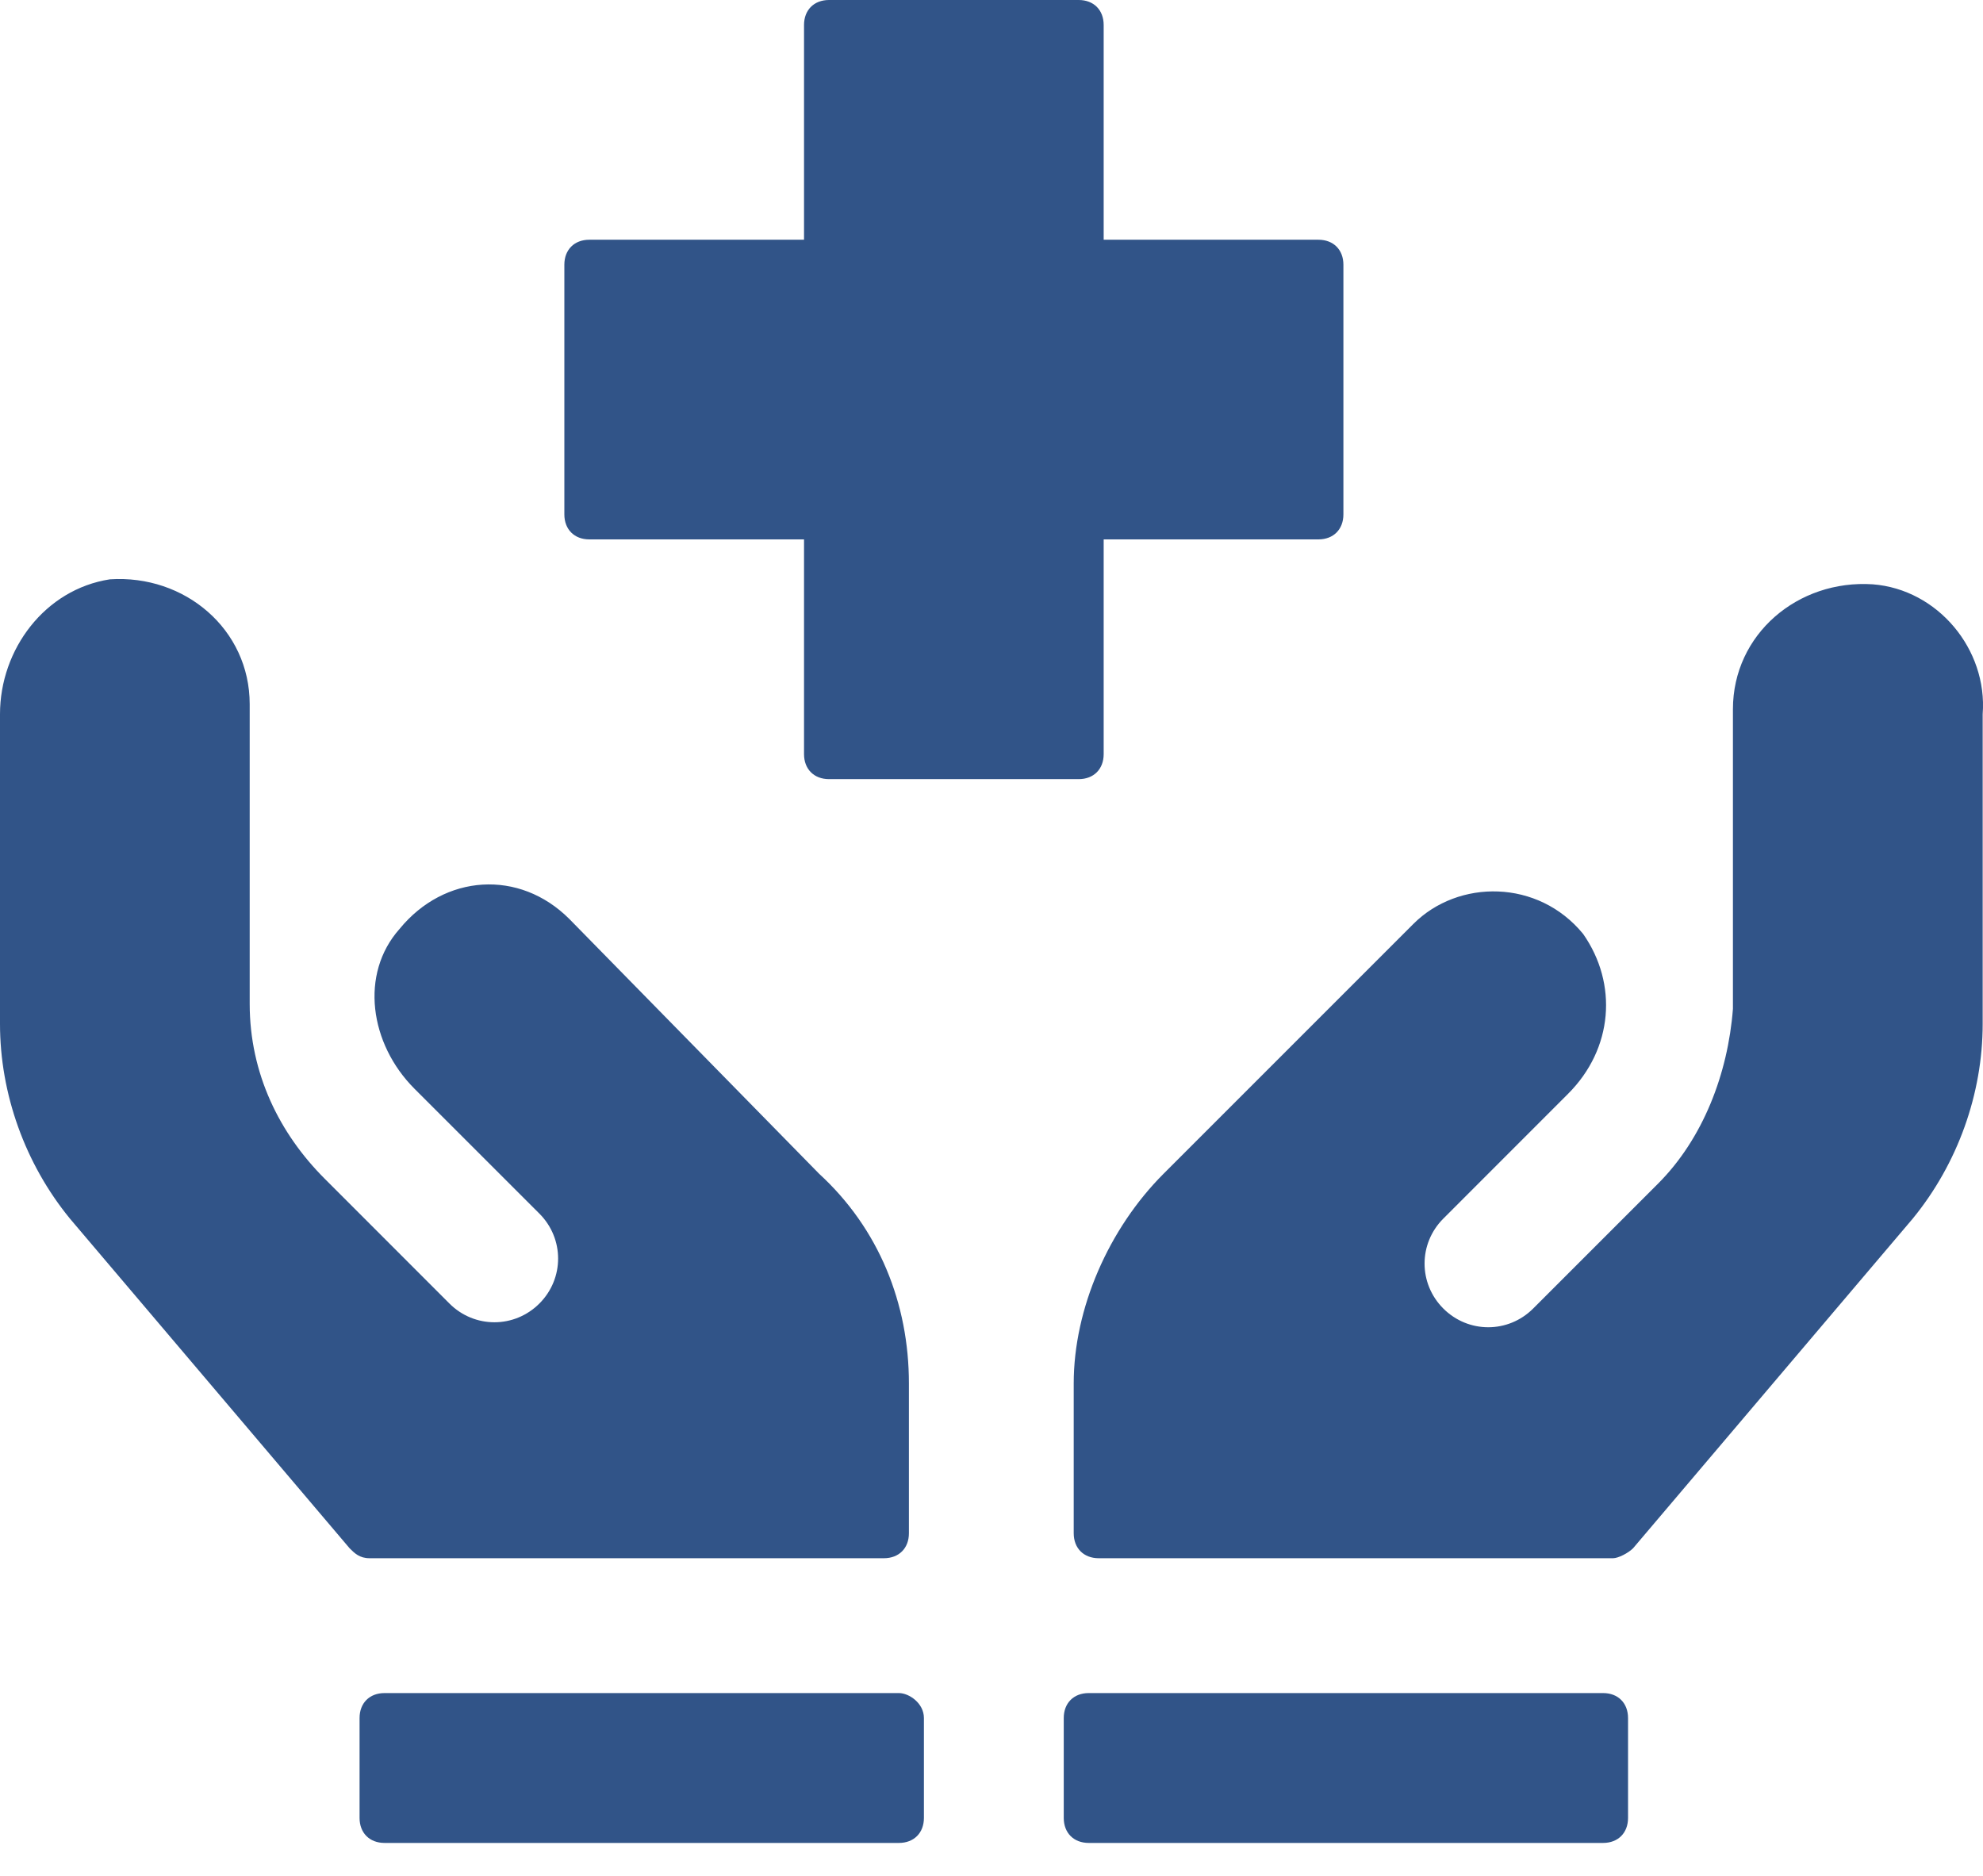 <svg width="37" height="35" viewBox="0 0 37 35" fill="none" xmlns="http://www.w3.org/2000/svg">
<path d="M10.623 17.146C9.691 16.214 8.293 16.307 7.455 17.332C6.709 18.171 6.896 19.475 7.734 20.314L10.064 22.643C10.53 23.109 10.53 23.855 10.064 24.321C9.598 24.787 8.852 24.787 8.386 24.321L6.057 21.991C5.218 21.152 4.659 20.034 4.659 18.73V13.139C4.659 11.741 3.448 10.716 2.05 10.809C0.839 10.996 0 12.114 0 13.325V19.102C0 20.407 0.466 21.712 1.305 22.737L6.523 28.887C6.616 28.98 6.709 29.073 6.896 29.073H16.493C16.773 29.073 16.959 28.887 16.959 28.607V25.812C16.959 24.321 16.4 22.923 15.282 21.898L10.623 17.146ZM34.944 10.902C33.546 10.809 32.334 11.834 32.334 13.232V18.823C32.241 20.034 31.775 21.246 30.937 22.084L28.607 24.414C28.141 24.88 27.396 24.88 26.93 24.414C26.464 23.948 26.464 23.203 26.93 22.737L29.259 20.407C30.098 19.568 30.191 18.357 29.539 17.425C28.7 16.4 27.209 16.4 26.371 17.239L21.712 21.898C20.687 22.923 20.034 24.414 20.034 25.812V28.607C20.034 28.887 20.221 29.073 20.5 29.073H30.098C30.191 29.073 30.378 28.98 30.471 28.887L35.689 22.737C36.528 21.712 36.994 20.407 36.994 19.102V13.325C37.087 12.114 36.155 10.996 34.944 10.902Z" fill="#315488"/>
<path d="M10.995 10.064H15.002V14.071C15.002 14.35 15.189 14.537 15.468 14.537H20.127C20.407 14.537 20.593 14.35 20.593 14.071V10.064H24.6C24.88 10.064 25.066 9.877 25.066 9.598V4.939C25.066 4.659 24.88 4.473 24.6 4.473H20.593V0.466C20.593 0.186 20.407 0 20.127 0H15.468C15.189 0 15.002 0.186 15.002 0.466V4.473H10.995C10.716 4.473 10.53 4.659 10.53 4.939V9.598C10.53 9.877 10.716 10.064 10.995 10.064ZM16.773 31.589H7.175C6.895 31.589 6.709 31.775 6.709 32.055V33.919C6.709 34.198 6.895 34.385 7.175 34.385H16.773C17.052 34.385 17.239 34.198 17.239 33.919V32.055C17.239 31.775 16.959 31.589 16.773 31.589ZM29.912 31.589H20.314C20.034 31.589 19.848 31.775 19.848 32.055V33.919C19.848 34.198 20.034 34.385 20.314 34.385H29.912C30.191 34.385 30.377 34.198 30.377 33.919V32.055C30.377 31.775 30.191 31.589 29.912 31.589Z" fill="#315488"/>
</svg>
